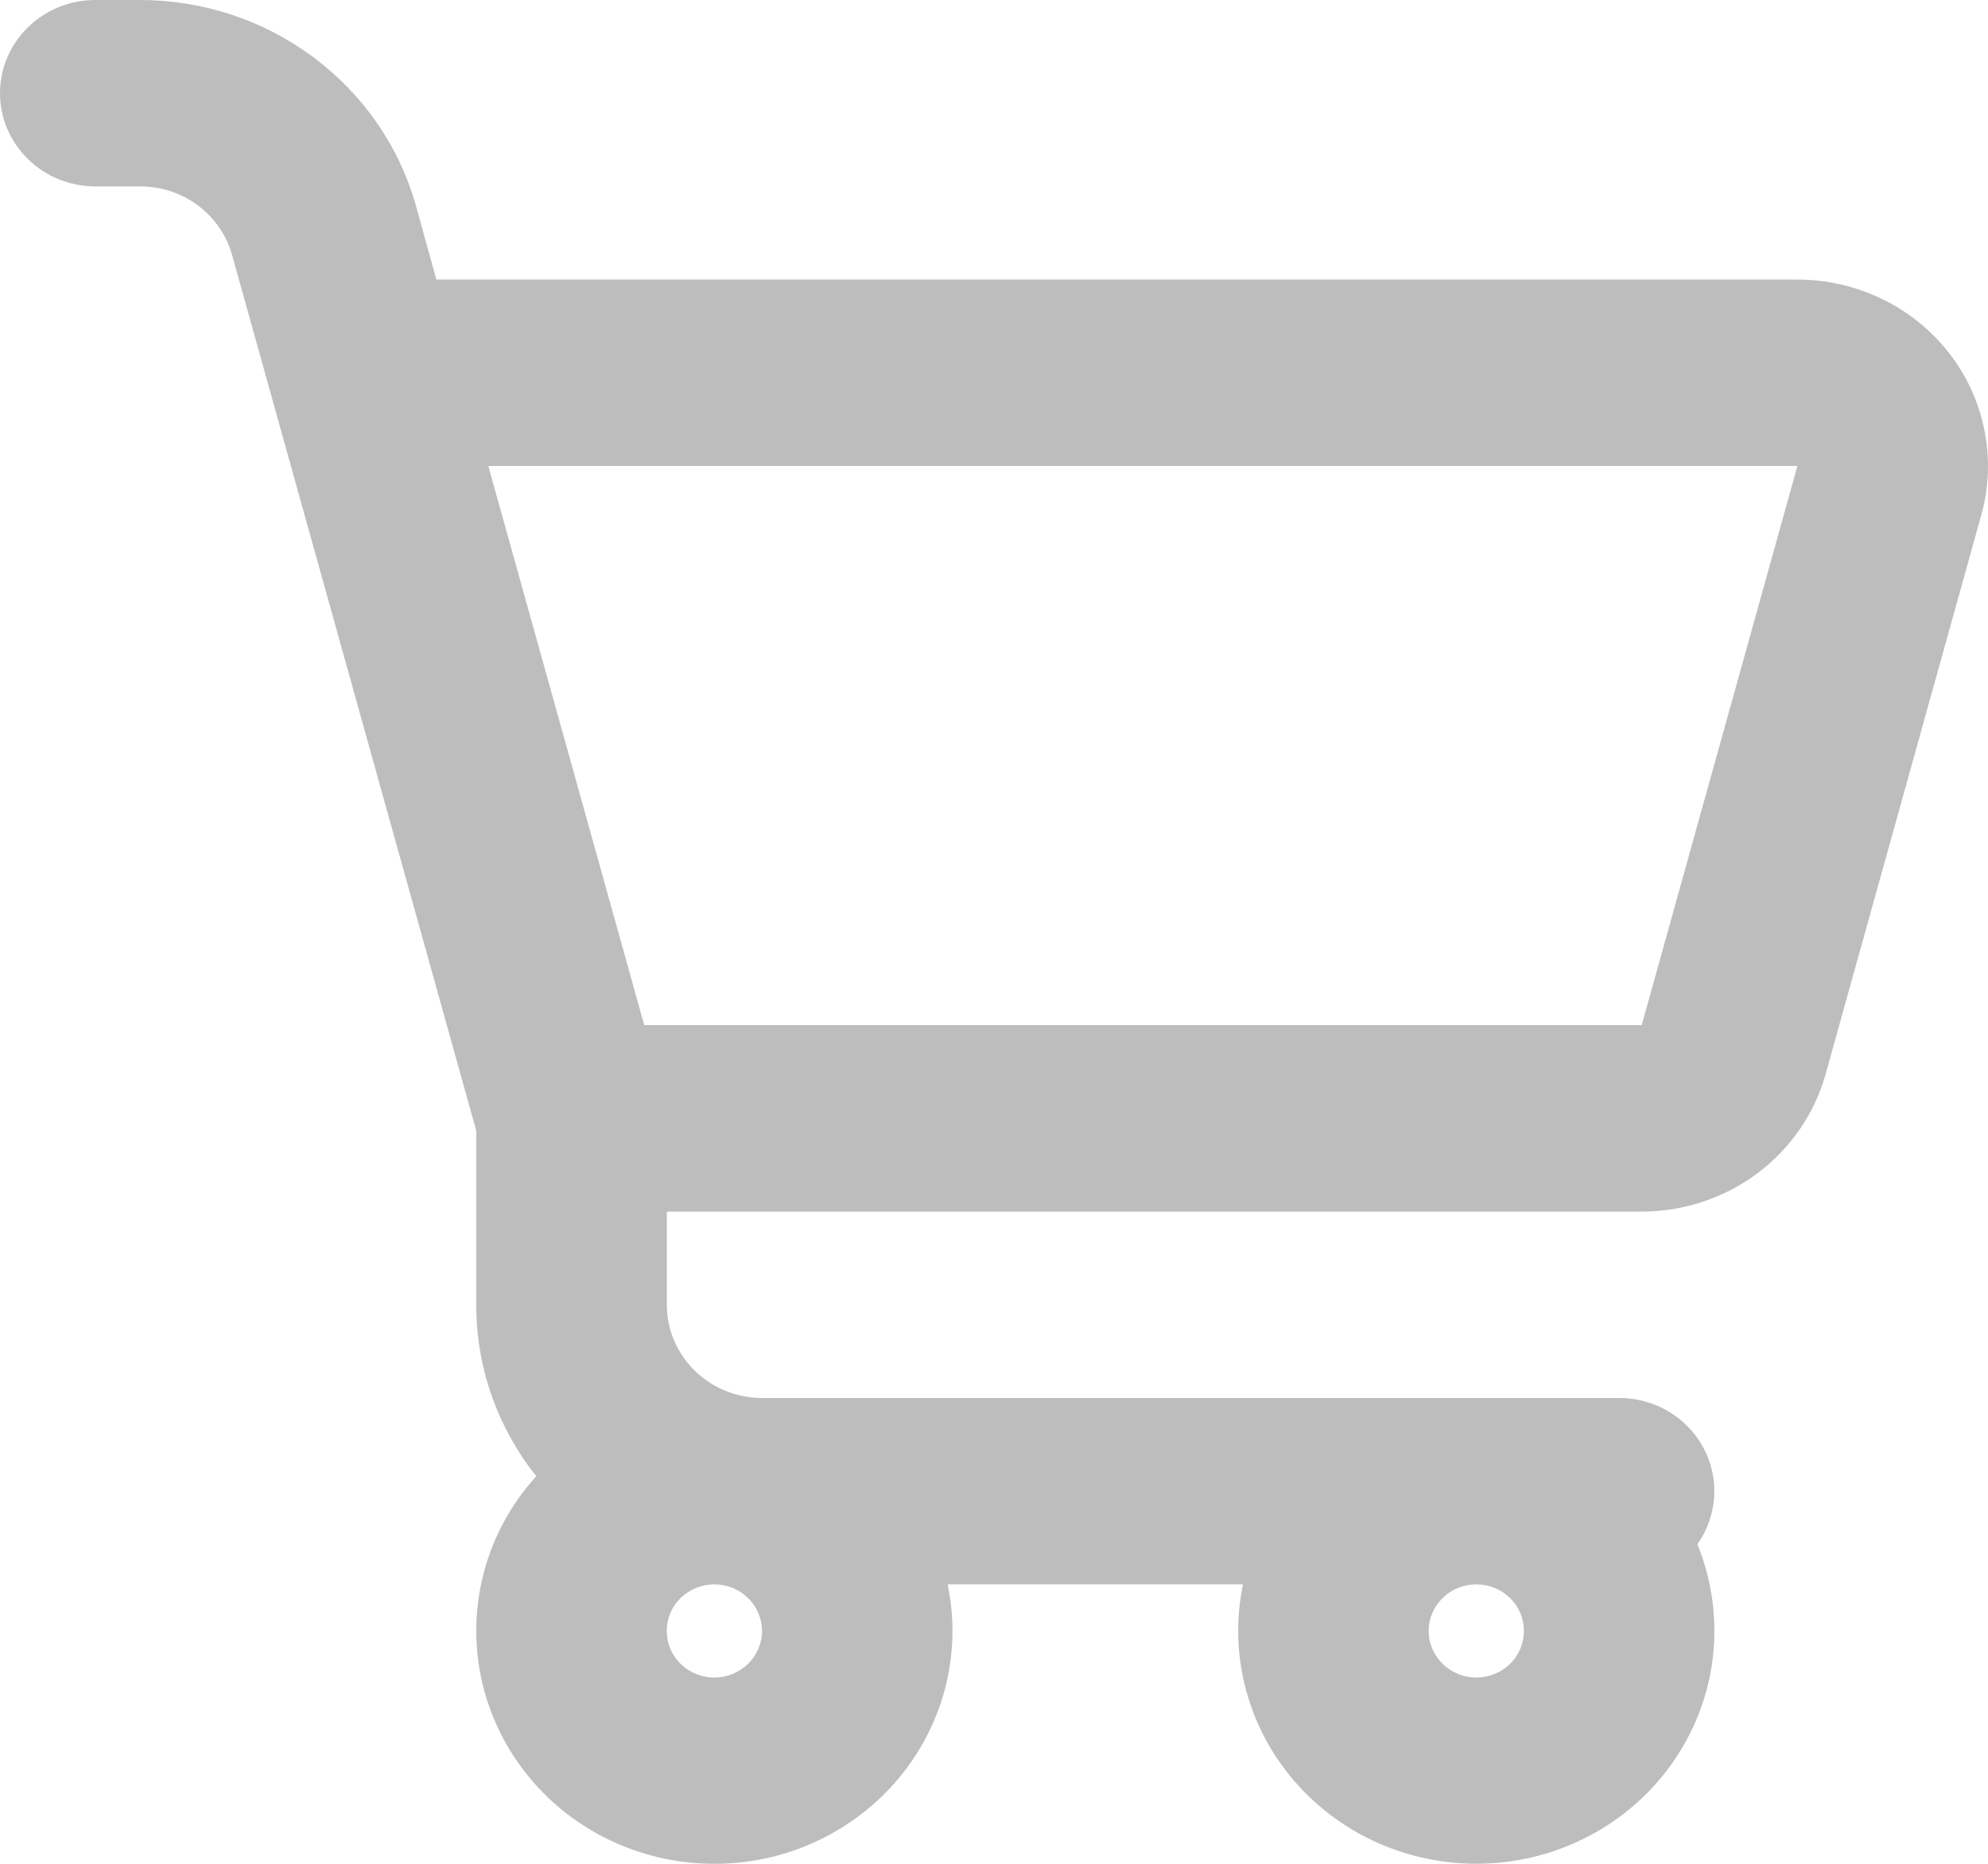 <svg width="16" height="15" viewBox="0 0 16 15" fill="none" xmlns="http://www.w3.org/2000/svg">
<path fill-rule="evenodd" clip-rule="evenodd" d="M0.767 9.80309e-08C0.563 9.80309e-08 0.368 0.079 0.225 0.22C0.081 0.36 0 0.551 0 0.75C0 0.949 0.081 1.14 0.225 1.28C0.368 1.421 0.563 1.5 0.767 1.5H1.128C1.297 1.5 1.46 1.554 1.594 1.654C1.727 1.754 1.824 1.894 1.868 2.053L2.187 3.197L3.833 9.1V10.501C3.833 11.021 4.013 11.5 4.316 11.881C4.099 12.12 3.948 12.409 3.878 12.721C3.808 13.033 3.82 13.358 3.914 13.664C4.008 13.97 4.18 14.247 4.414 14.47C4.648 14.693 4.937 14.853 5.252 14.936C5.568 15.019 5.9 15.021 6.216 14.944C6.533 14.866 6.824 14.71 7.062 14.491C7.3 14.272 7.477 13.997 7.576 13.693C7.675 13.388 7.692 13.064 7.627 12.751H10.004C9.944 13.037 9.954 13.333 10.032 13.615C10.11 13.897 10.254 14.157 10.454 14.375C10.653 14.593 10.901 14.762 11.179 14.869C11.457 14.976 11.756 15.018 12.054 14.992C12.351 14.966 12.638 14.872 12.892 14.718C13.146 14.564 13.359 14.354 13.515 14.105C13.671 13.856 13.766 13.575 13.791 13.284C13.816 12.992 13.772 12.7 13.661 12.428C13.741 12.316 13.787 12.184 13.796 12.047C13.805 11.911 13.775 11.774 13.71 11.653C13.646 11.532 13.548 11.43 13.428 11.359C13.309 11.288 13.171 11.251 13.032 11.251H6.133C5.93 11.251 5.735 11.172 5.591 11.031C5.447 10.89 5.367 10.7 5.367 10.501V9.751H13.213C13.55 9.751 13.877 9.642 14.144 9.443C14.411 9.243 14.604 8.963 14.693 8.645L15.946 4.145C16.008 3.922 16.017 3.688 15.971 3.462C15.926 3.235 15.828 3.022 15.685 2.839C15.541 2.656 15.357 2.507 15.145 2.405C14.934 2.303 14.701 2.25 14.465 2.25H3.512L3.348 1.658C3.215 1.181 2.925 0.761 2.524 0.462C2.123 0.162 1.633 -0 1.128 9.80309e-08H0.767ZM11.882 12.751C11.78 12.751 11.683 12.79 11.611 12.861C11.539 12.931 11.498 13.026 11.498 13.126C11.498 13.225 11.539 13.321 11.611 13.391C11.683 13.461 11.78 13.501 11.882 13.501C11.983 13.501 12.081 13.461 12.153 13.391C12.225 13.321 12.265 13.225 12.265 13.126C12.265 13.026 12.225 12.931 12.153 12.861C12.081 12.79 11.983 12.751 11.882 12.751ZM13.213 8.25H5.185L3.93 3.75H14.466L13.213 8.25ZM5.749 12.751C5.648 12.751 5.55 12.79 5.478 12.861C5.406 12.931 5.366 13.026 5.366 13.126C5.366 13.225 5.406 13.321 5.478 13.391C5.55 13.461 5.648 13.501 5.749 13.501C5.851 13.501 5.948 13.461 6.02 13.391C6.092 13.321 6.133 13.225 6.133 13.126C6.133 13.026 6.092 12.931 6.02 12.861C5.948 12.79 5.851 12.751 5.749 12.751Z" fill="#BDBDBD"/>
</svg>
